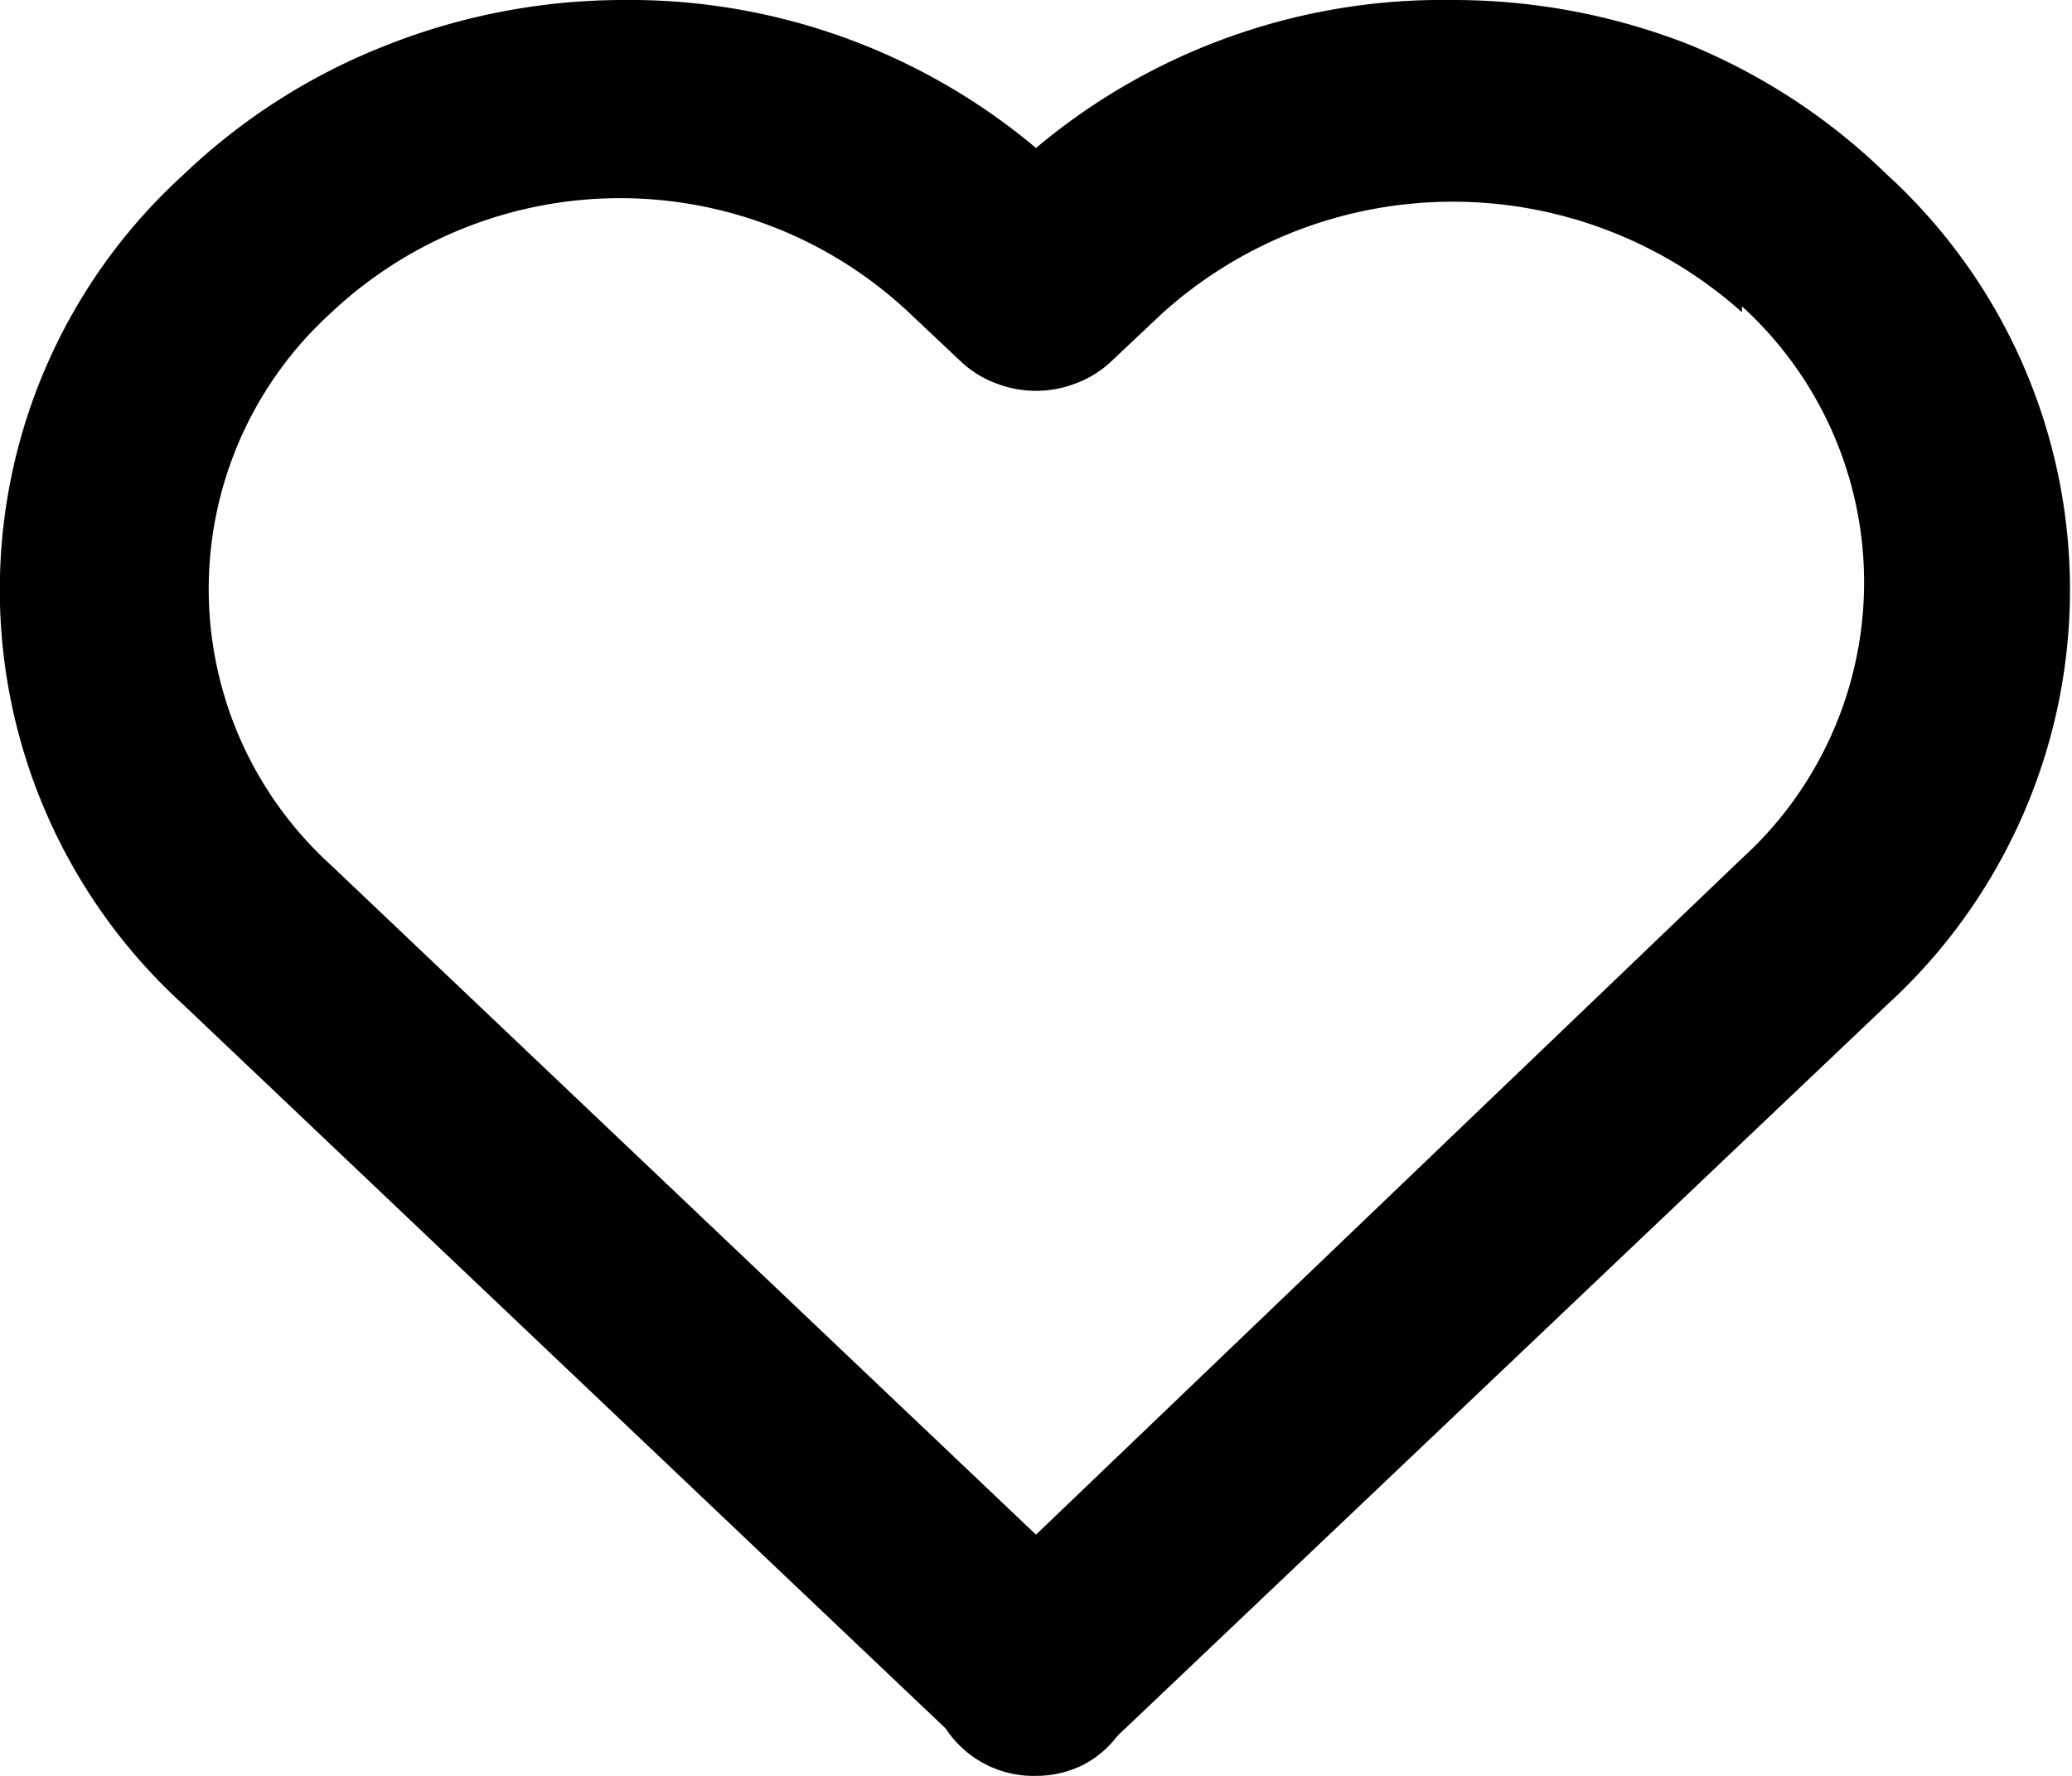 <svg xmlns="http://www.w3.org/2000/svg" viewBox="0 0 14 12"><path d="M7,1A4.27,4.27,0,0,0,4.2,0a4.36,4.36,0,0,0-1.6.31,4.19,4.19,0,0,0-1.36.87,3.79,3.79,0,0,0,0,5.61l5.15,4.89A.71.71,0,0,0,7,12a.72.72,0,0,0,.31-.07.69.69,0,0,0,.24-.2l5.2-4.94a3.8,3.8,0,0,0,0-5.61A4.19,4.19,0,0,0,11.41.3,4.36,4.36,0,0,0,9.81,0,4.27,4.27,0,0,0,7,1Zm4.77,1.07a2.52,2.52,0,0,1,0,3.73L7,10.37,2.23,5.84a2.52,2.52,0,0,1,0-3.72,2.85,2.85,0,0,1,3.92,0l.35.33a.7.7,0,0,0,.23.14.74.74,0,0,0,.54,0,.7.7,0,0,0,.23-.14l.35-.33A2.93,2.93,0,0,1,11.77,2.11Z"/></svg>